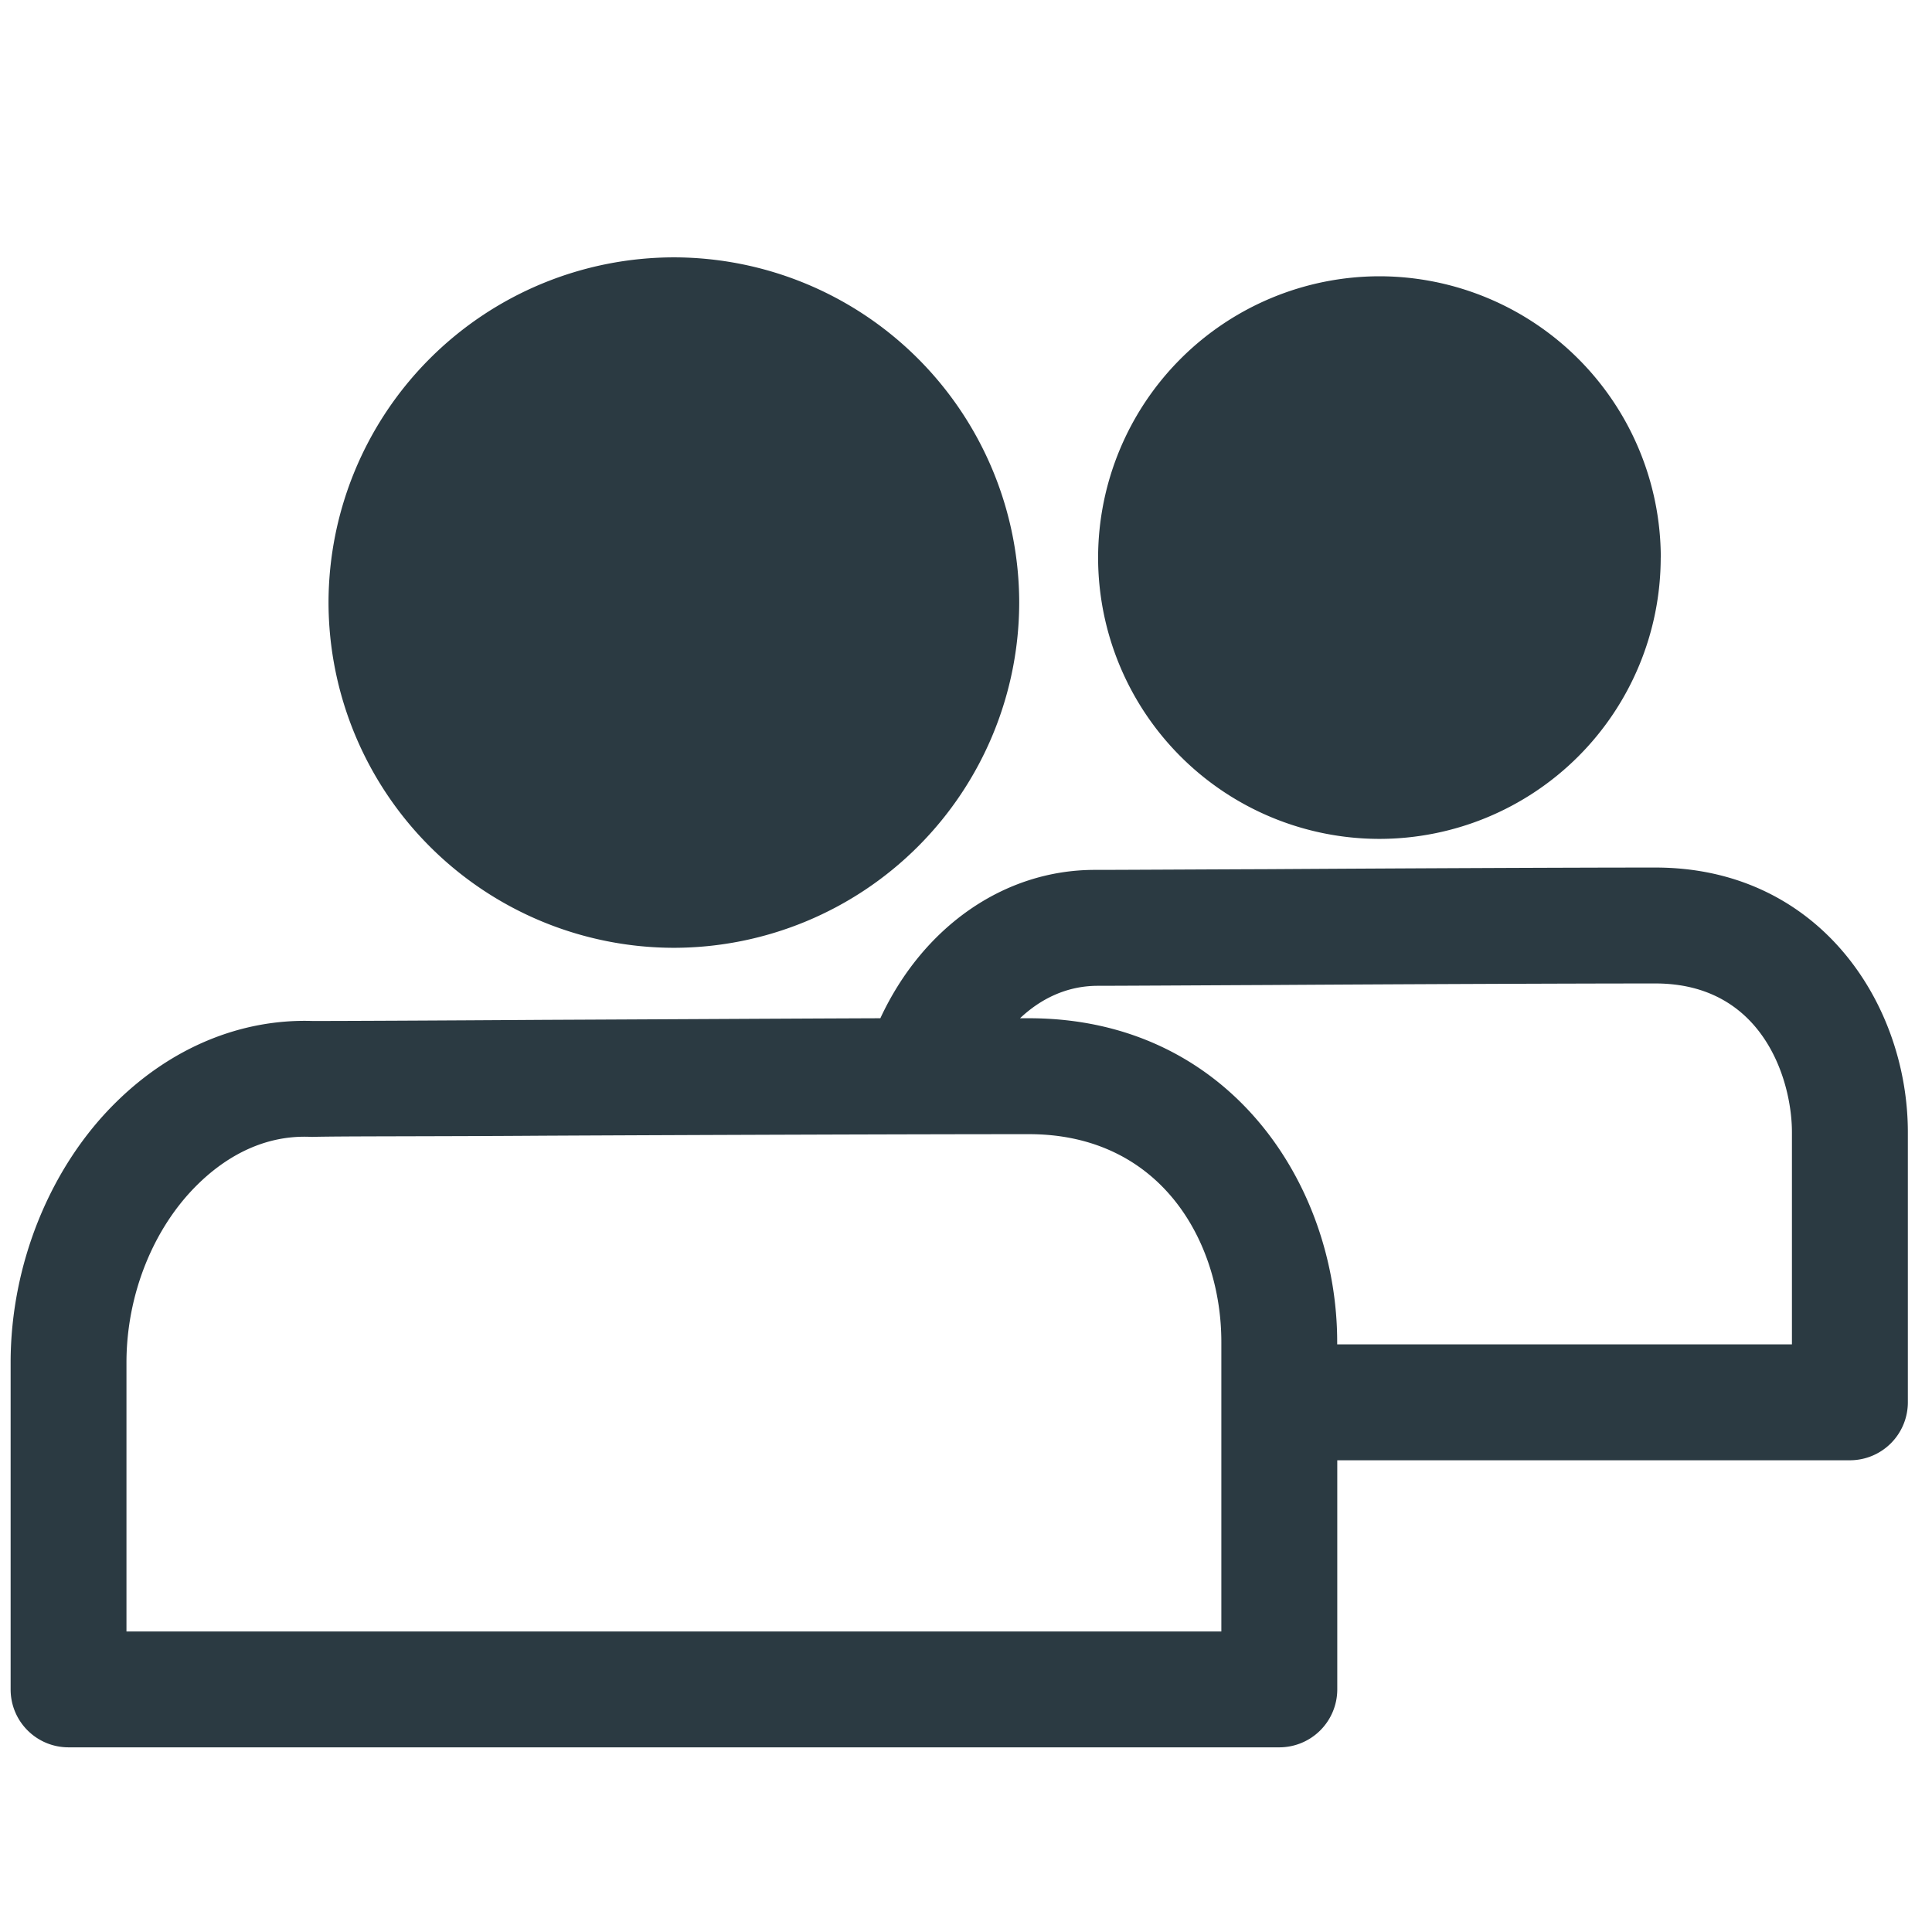 <svg xmlns="http://www.w3.org/2000/svg" width="24" height="24" viewBox="0 0 24 24">
    <path fill="#2B3A42" fill-rule="evenodd" d="M12.661 7.483a4.294 4.294 0 0 0-4.29-4.286 4.295 4.295 0 0 0-4.29 4.286 4.296 4.296 0 0 0 4.29 4.291 4.295 4.295 0 0 0 4.29-4.29zm7.97-.557a3.5 3.5 0 0 0-3.495-3.494 3.5 3.5 0 0 0-3.495 3.494 3.497 3.497 0 0 0 3.495 3.495 3.497 3.497 0 0 0 3.494-3.495zM22.26 16.7h-5.649v-.029c0-1.953-1.341-4.022-3.83-4.022h-.11c.25-.235.572-.403.968-.403.273 0 1.115-.005 2.145-.01 1.621-.01 3.71-.019 4.78-.019 1.342 0 1.696 1.21 1.696 1.848v2.635zm-7.089 3.567h-13.6v-3.341c0-.84.331-1.67.885-2.213.283-.278.764-.624 1.416-.59.36-.01 1.503-.005 2.886-.015 2.067-.01 4.675-.019 6.024-.019 1.642 0 2.39 1.34 2.39 2.582v3.596zm.606-9.47c-1.027.004-1.866.009-2.124.009H13.6c-1.13 0-2.137.71-2.664 1.843-1.3.005-2.854.014-4.185.02-1.373.009-2.507.014-2.86.014h-.004c-.9-.03-1.76.336-2.439 1.003-.824.806-1.316 2.02-1.316 3.24v4.06c0 .399.322.72.72.72h15.04a.72.72 0 0 0 .72-.72V18.14h6.368a.72.72 0 0 0 .72-.72v-3.355c0-1.594-1.1-3.288-3.136-3.288-1.072 0-3.164.01-4.787.02z"/>
</svg>
